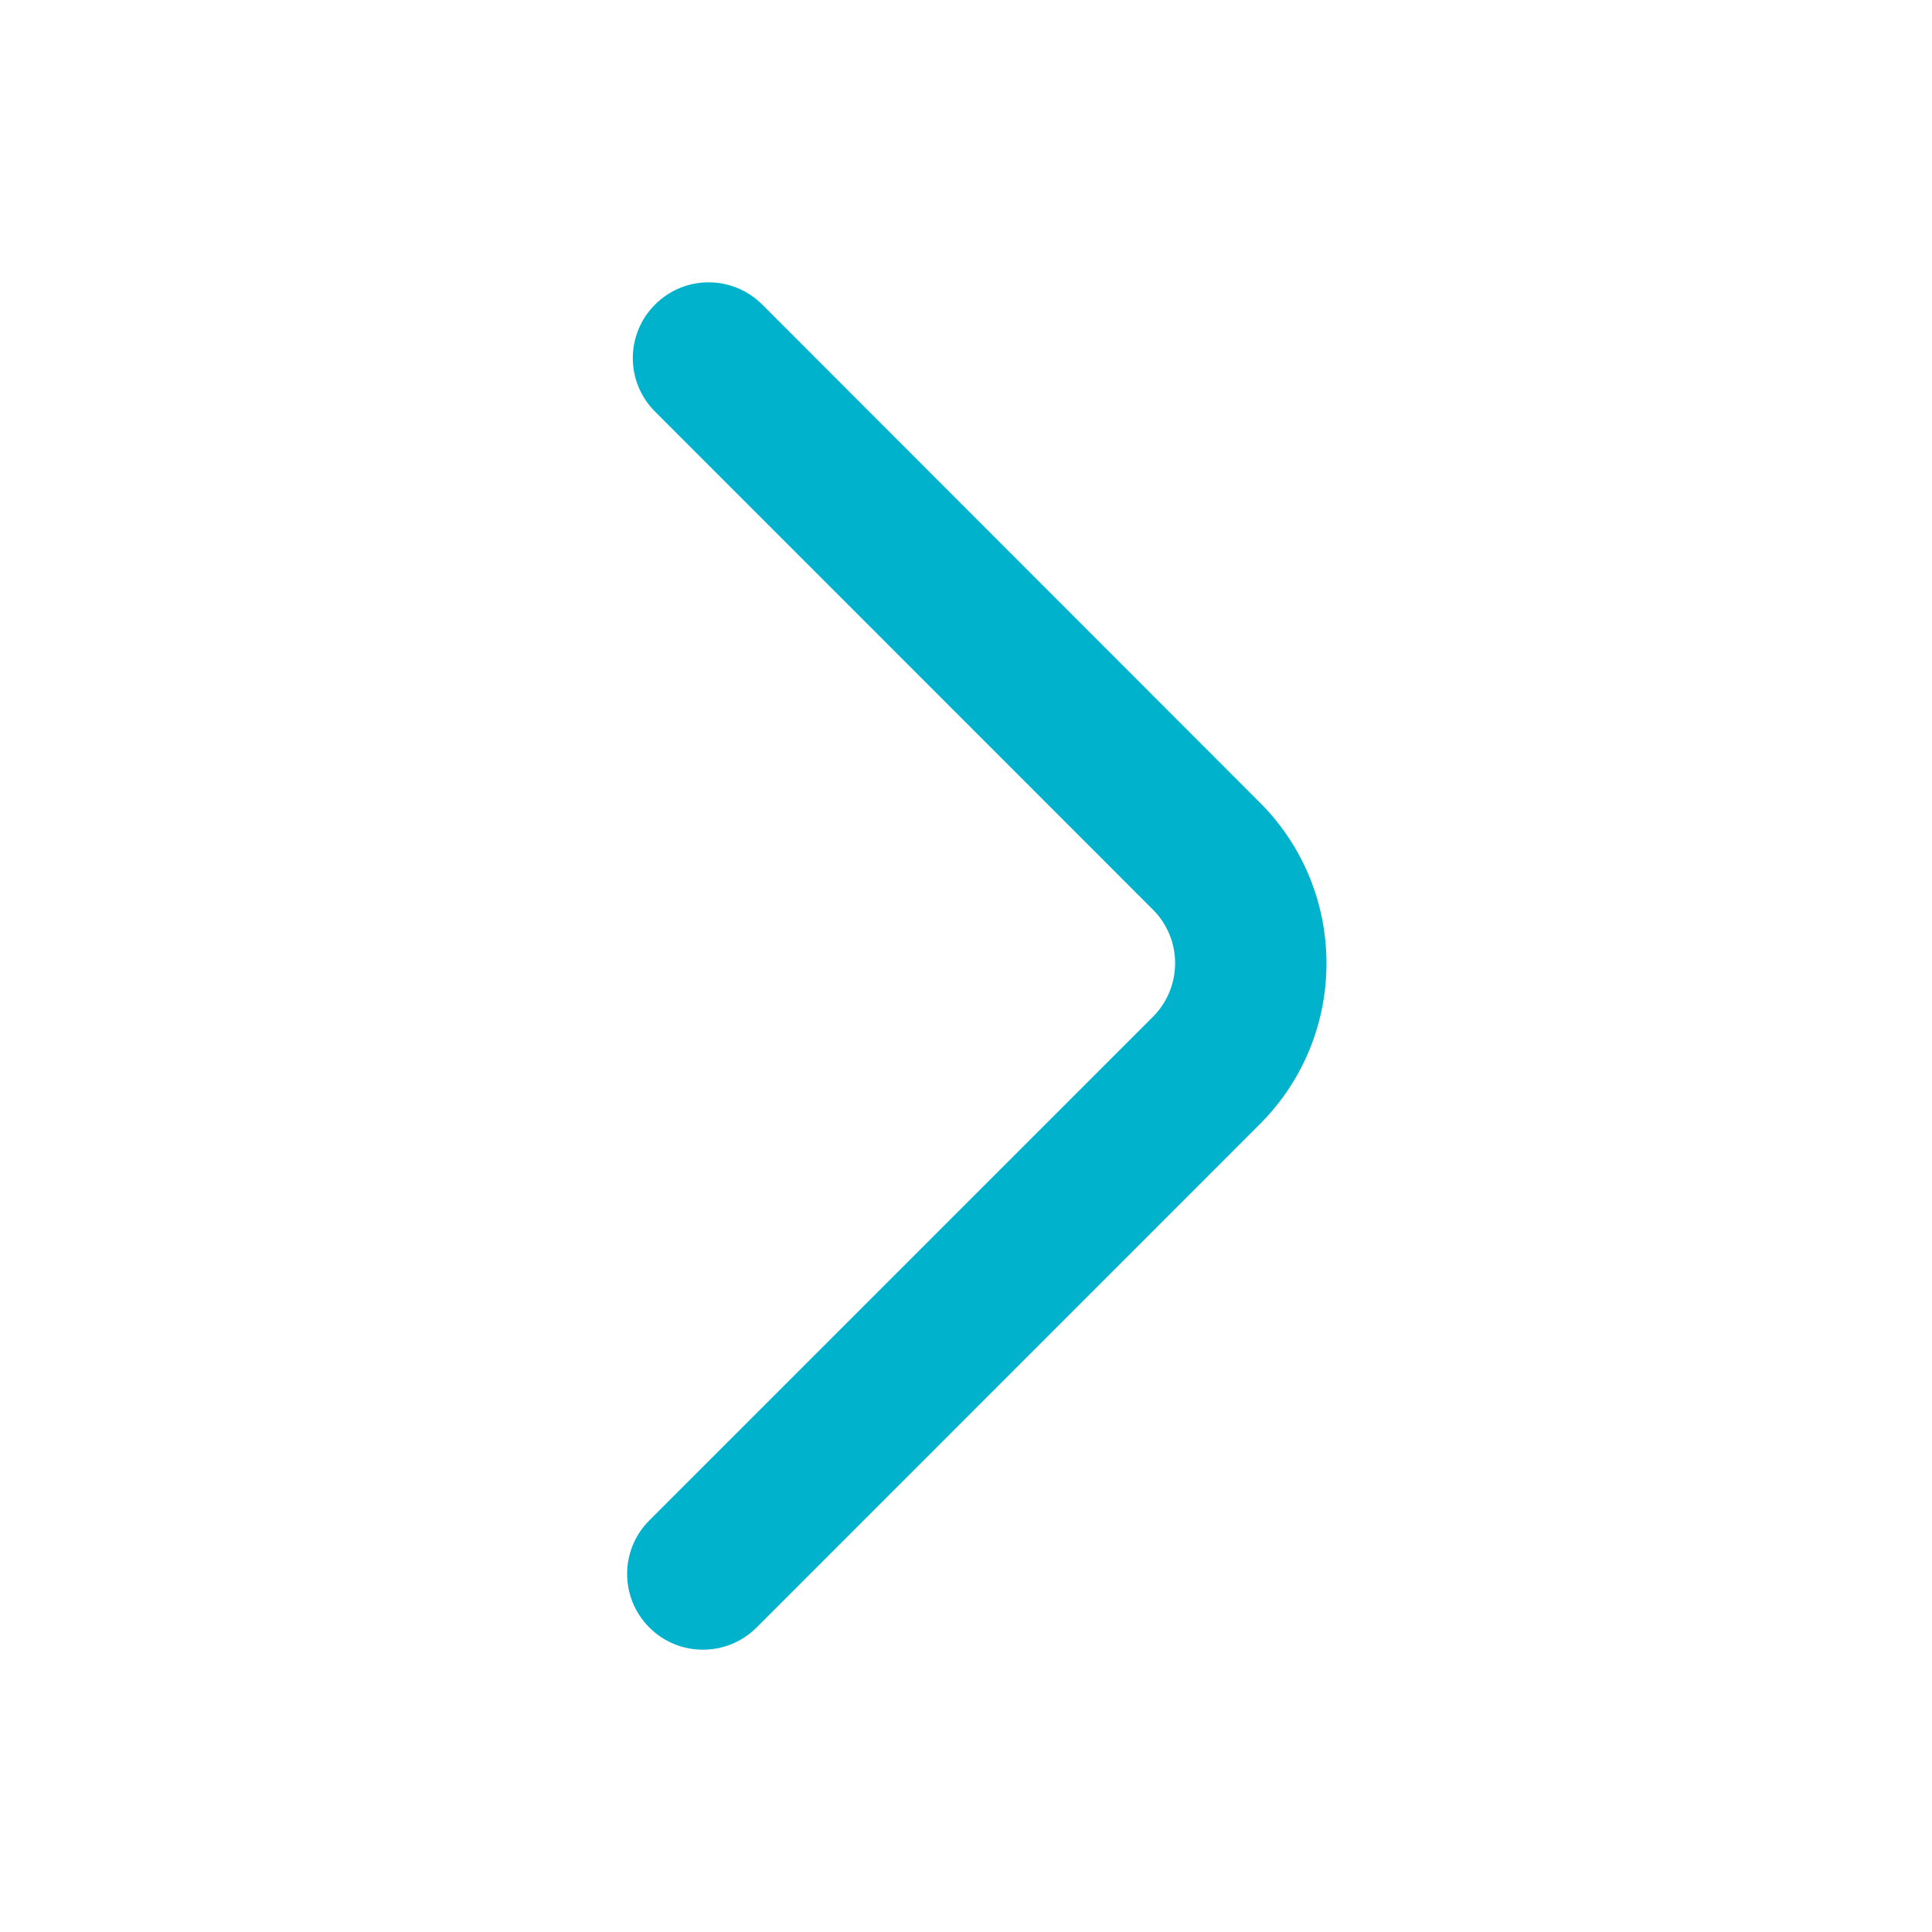 <svg width="17" height="17" viewBox="0 0 17 17" fill="none" xmlns="http://www.w3.org/2000/svg">
<path d="M5.714 14.321C5.974 14.581 6.396 14.581 6.657 14.321L11.086 9.891C11.867 9.11 11.867 7.844 11.087 7.063L6.707 2.68C6.446 2.419 6.024 2.419 5.764 2.68C5.503 2.94 5.503 3.362 5.764 3.622L10.145 8.004C10.405 8.264 10.405 8.686 10.145 8.947L5.714 13.378C5.453 13.638 5.453 14.06 5.714 14.321Z" fill="#00B2CC"/>
</svg>
